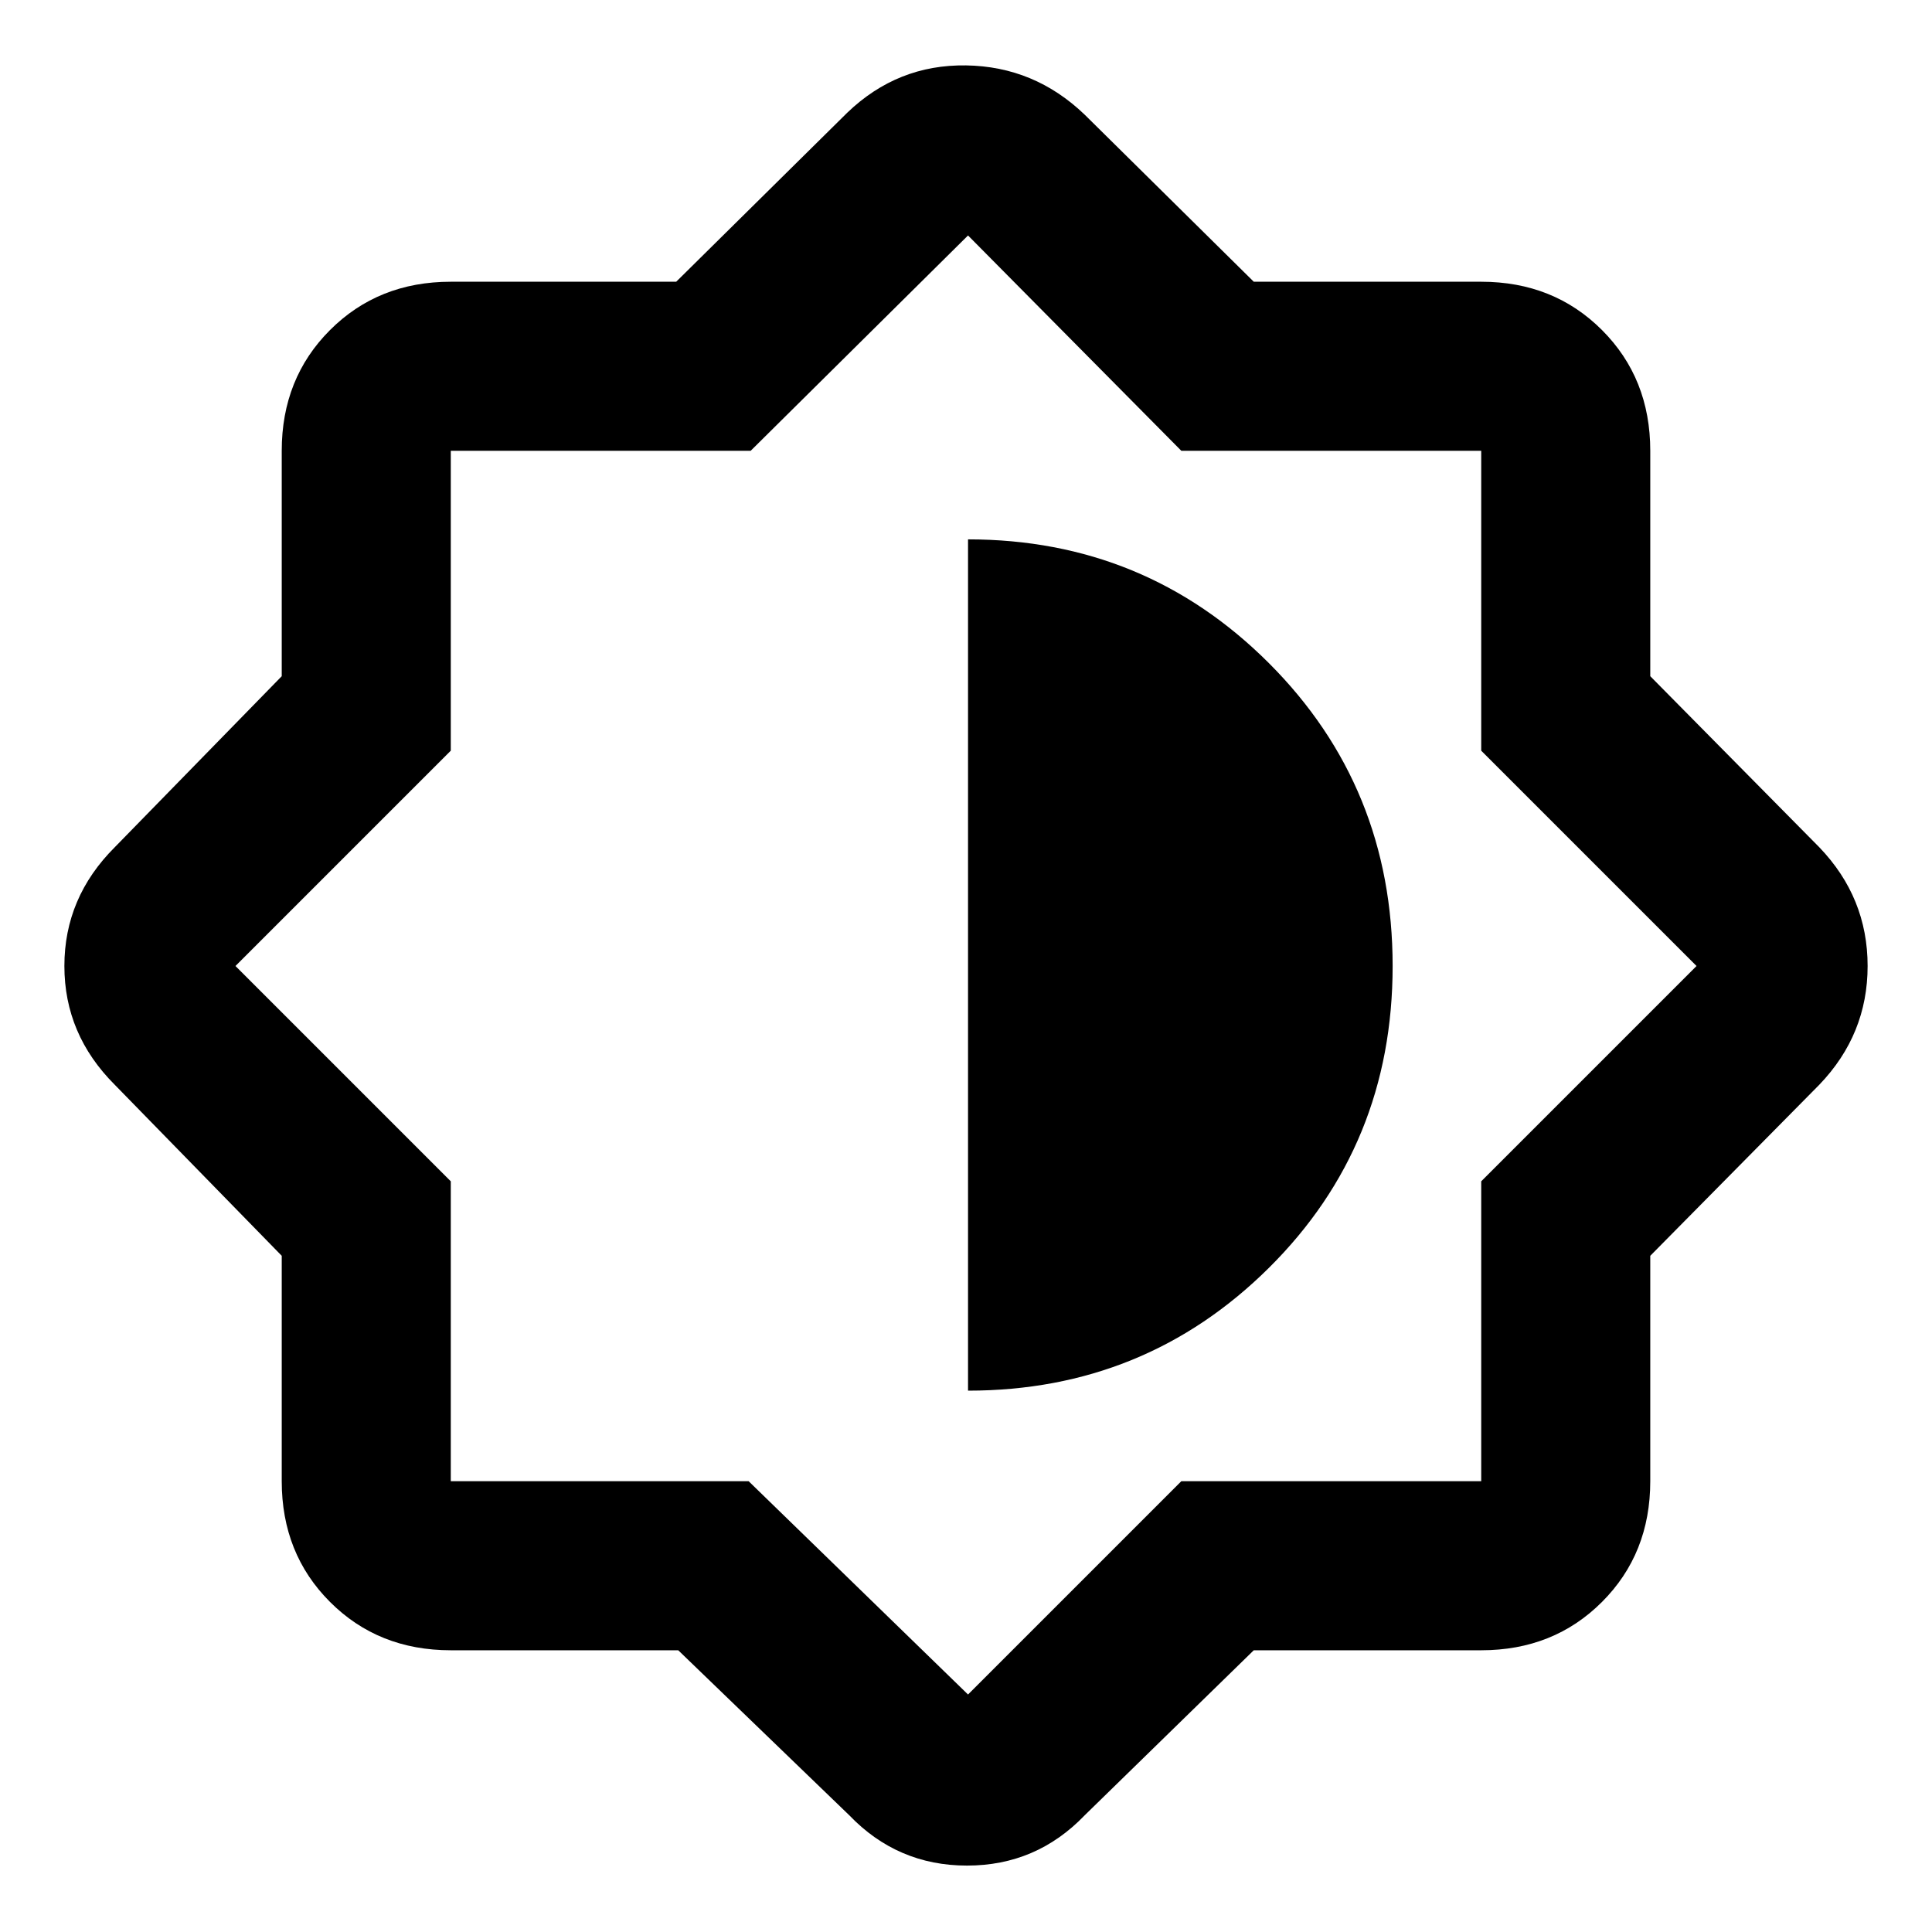 <svg xmlns="http://www.w3.org/2000/svg" height="40" width="40"><path d="M14.042 34.167H9.333q-1.5 0-2.5-1t-1-2.5V26l-3.458-3.542Q1.333 21.417 1.333 20q0-1.417 1.042-2.458L5.833 14V9.333q0-1.5 1-2.5t2.5-1H14l3.542-3.5q1.041-1 2.458-.979 1.417.021 2.458 1.021l3.5 3.458h4.709q1.5 0 2.5 1t1 2.5V14l3.5 3.542q1 1.041 1 2.458 0 1.417-1 2.458L34.167 26v4.667q0 1.5-1 2.5t-2.5 1h-4.709l-3.5 3.416q-1 1.042-2.437 1.042-1.438 0-2.438-1.042Zm6-14.209Zm0 8.834q3.666 0 6.229-2.542 2.562-2.542 2.562-6.25t-2.562-6.271q-2.563-2.562-6.229-2.562Zm0 6.291 4.416-4.416h6.209v-6.209L35.125 20l-4.458-4.458V9.333h-6.209l-4.416-4.458-4.5 4.458H9.333v6.209L4.875 20l4.458 4.458v6.209H15.5Z"/></svg>